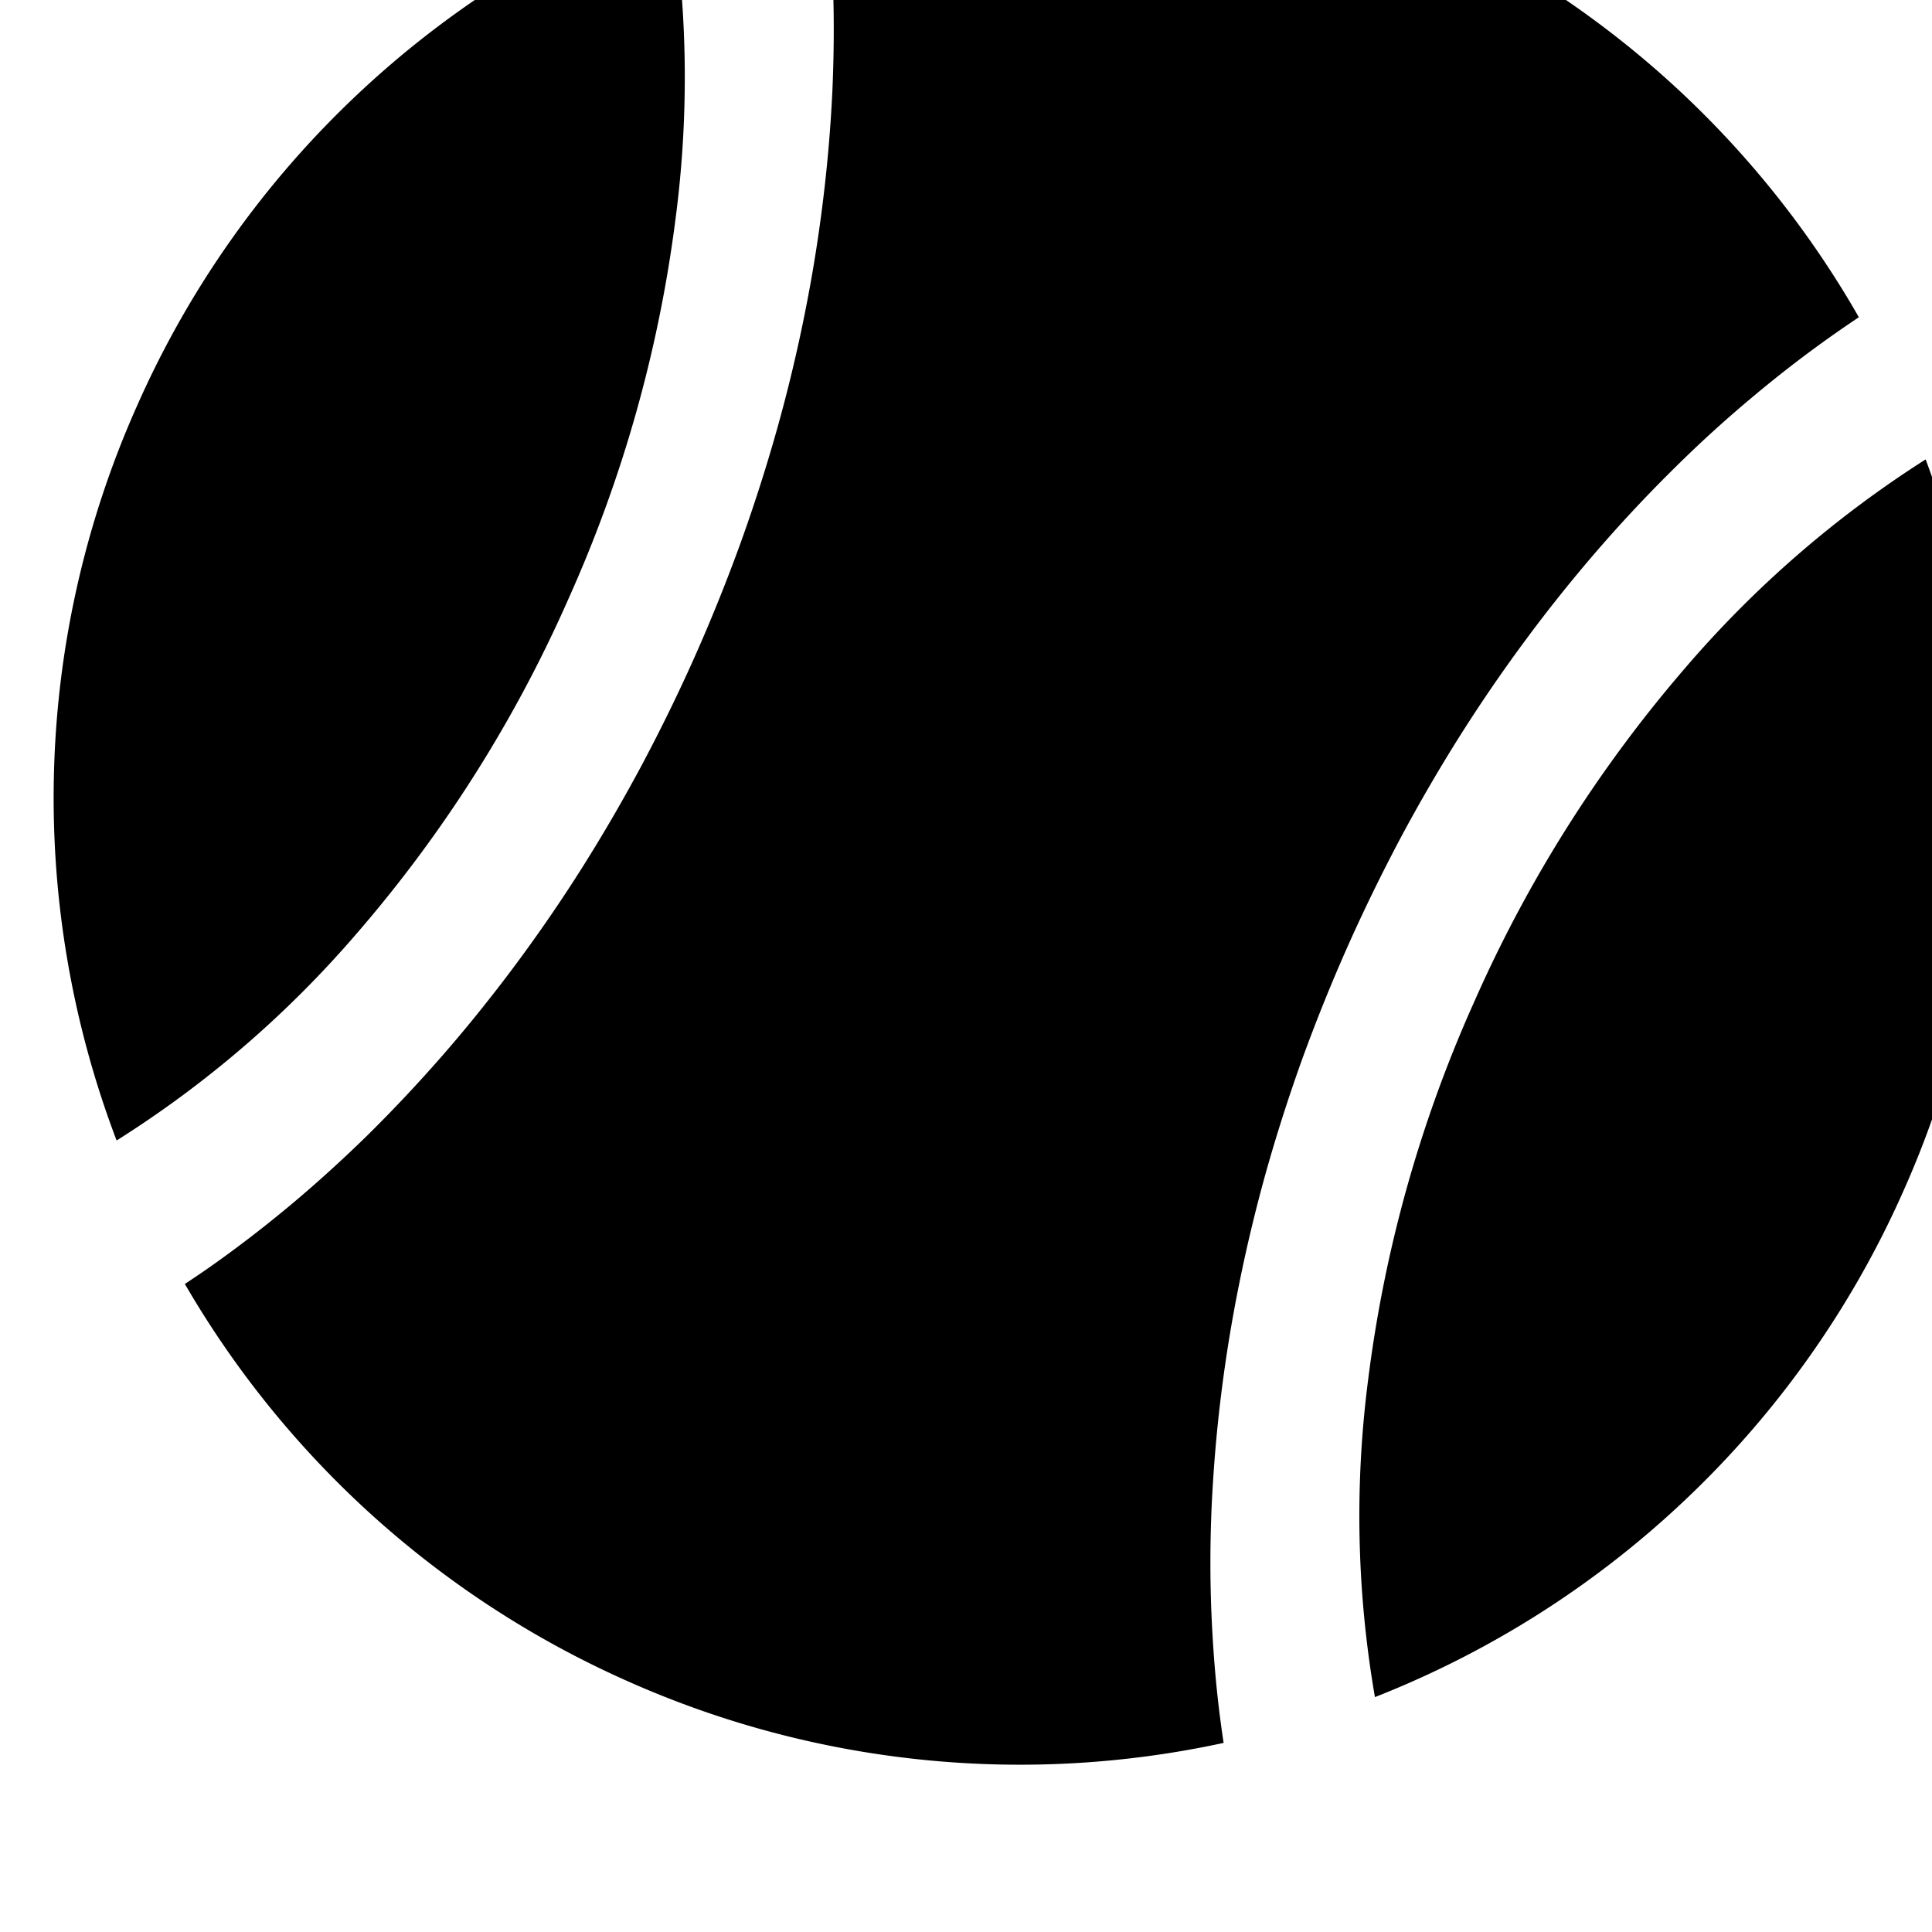 <svg xmlns="http://www.w3.org/2000/svg" xmlns:xlink="http://www.w3.org/1999/xlink" width="100" height="100" viewBox="0 0 100 100"><defs><clipPath id="b"><rect width="100" height="100"/></clipPath></defs><g id="a" clip-path="url(#b)"><path d="M-3664.253-16957.48a49.906,49.906,0,0,1-15.642-2.5,49.88,49.88,0,0,1-13.617-6.955c.226-.354.459-.727.692-1.107.906-1.5,1.768-3.08,2.562-4.687.774-1.566,1.524-3.258,2.228-5.027.684-1.744,1.314-3.547,1.872-5.355.583-1.893,1.1-3.848,1.542-5.812.446-1.986.819-4,1.109-5.984.293-2.01.518-4.076.668-6.146.148-2.1.223-4.211.223-6.262s-.075-4.176-.223-6.275c-.15-2.064-.375-4.133-.668-6.148-.29-2-.663-4.018-1.109-6.01-.438-1.965-.957-3.928-1.542-5.834-.556-1.82-1.186-3.635-1.872-5.393-.7-1.775-1.448-3.479-2.228-5.066-.811-1.652-1.674-3.24-2.566-4.717-.249-.416-.5-.816-.755-1.227a49.744,49.744,0,0,1,13.644-6.99,49.9,49.9,0,0,1,15.682-2.51,49.9,49.9,0,0,1,15.791,2.547,49.817,49.817,0,0,1,13.717,7.088c-.263.418-.521.834-.765,1.242-.917,1.529-1.774,3.111-2.549,4.7-.808,1.641-1.553,3.336-2.215,5.037-.688,1.752-1.316,3.555-1.868,5.357-.59,1.93-1.105,3.885-1.533,5.809-.439,1.955-.811,3.967-1.105,5.977s-.515,4.074-.664,6.117c-.145,2.121-.219,4.221-.219,6.24s.073,4.123.219,6.232c.148,2.033.371,4.092.664,6.113.295,2.006.667,4.01,1.105,5.957.429,1.926.946,3.869,1.533,5.779.546,1.773,1.173,3.566,1.863,5.328.684,1.73,1.431,3.414,2.219,5s1.631,3.145,2.549,4.656c.217.359.455.74.747,1.2a49.709,49.709,0,0,1-13.709,7.078A49.861,49.861,0,0,1-3664.253-16957.48Zm-35.505-14.8v0a49.849,49.849,0,0,1-10.607-15.842,49.68,49.68,0,0,1-3.887-19.361,49.7,49.7,0,0,1,3.882-19.35,49.857,49.857,0,0,1,10.594-15.836,56.148,56.148,0,0,1,7.027,15.035,69.316,69.316,0,0,1,2.947,20.258,68.827,68.827,0,0,1-2.947,20.205,55.134,55.134,0,0,1-7.007,14.891Zm71.181-.176v0a54.888,54.888,0,0,1-7.005-14.873,68.489,68.489,0,0,1-2.934-20.1,69.13,69.13,0,0,1,2.934-20.154,55.9,55.9,0,0,1,6.985-14.953,49.869,49.869,0,0,1,10.5,15.791,49.7,49.7,0,0,1,3.845,19.26,49.687,49.687,0,0,1-3.839,19.246,49.84,49.84,0,0,1-10.482,15.781Z" transform="matrix(0.914, 0.407, -0.407, 0.914, -3520.104, 17077.496)"/></g></svg>